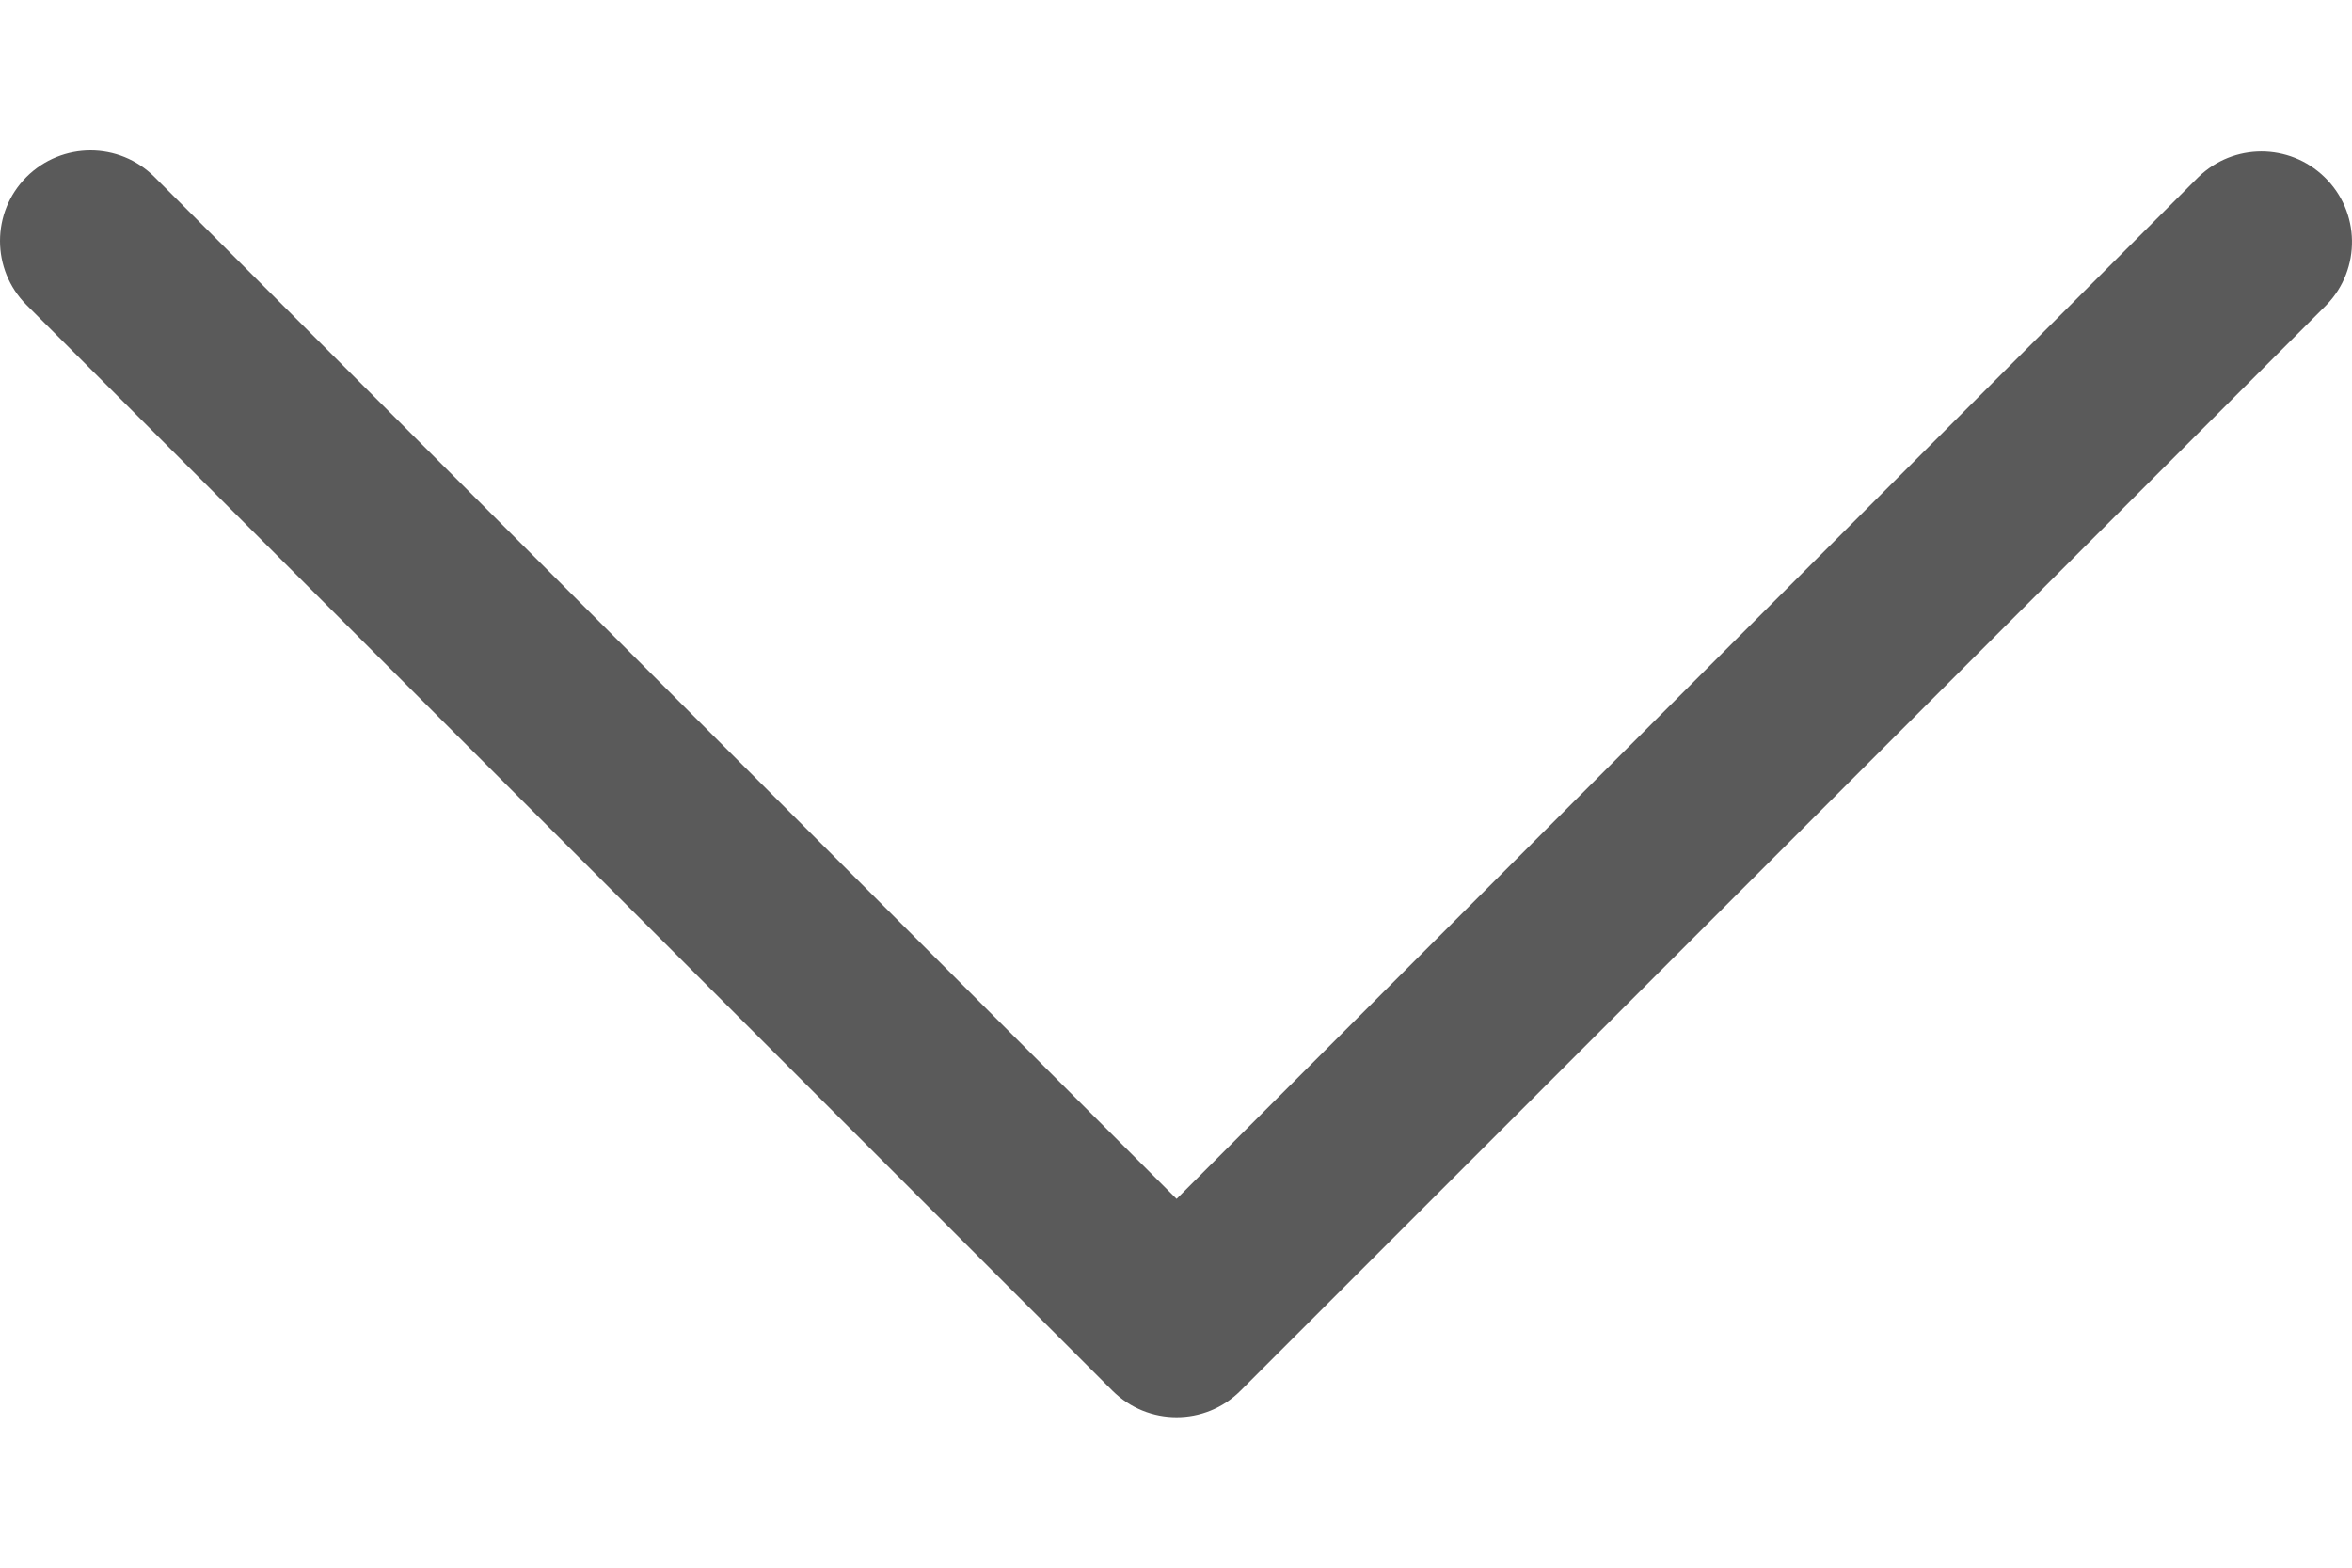 <svg width="12" height="8" viewBox="0 0 12 8" fill="none" xmlns="http://www.w3.org/2000/svg">
<path d="M6.329 7.097L11.87 1.556C12.047 1.373 12.043 1.08 11.859 0.903C11.68 0.73 11.396 0.73 11.217 0.903L6.003 6.118L0.788 0.903C0.608 0.723 0.316 0.723 0.135 0.903C-0.045 1.083 -0.045 1.376 0.135 1.556L5.676 7.097C5.857 7.277 6.149 7.277 6.329 7.097Z" fill="#5A5A5A"/>
</svg>
